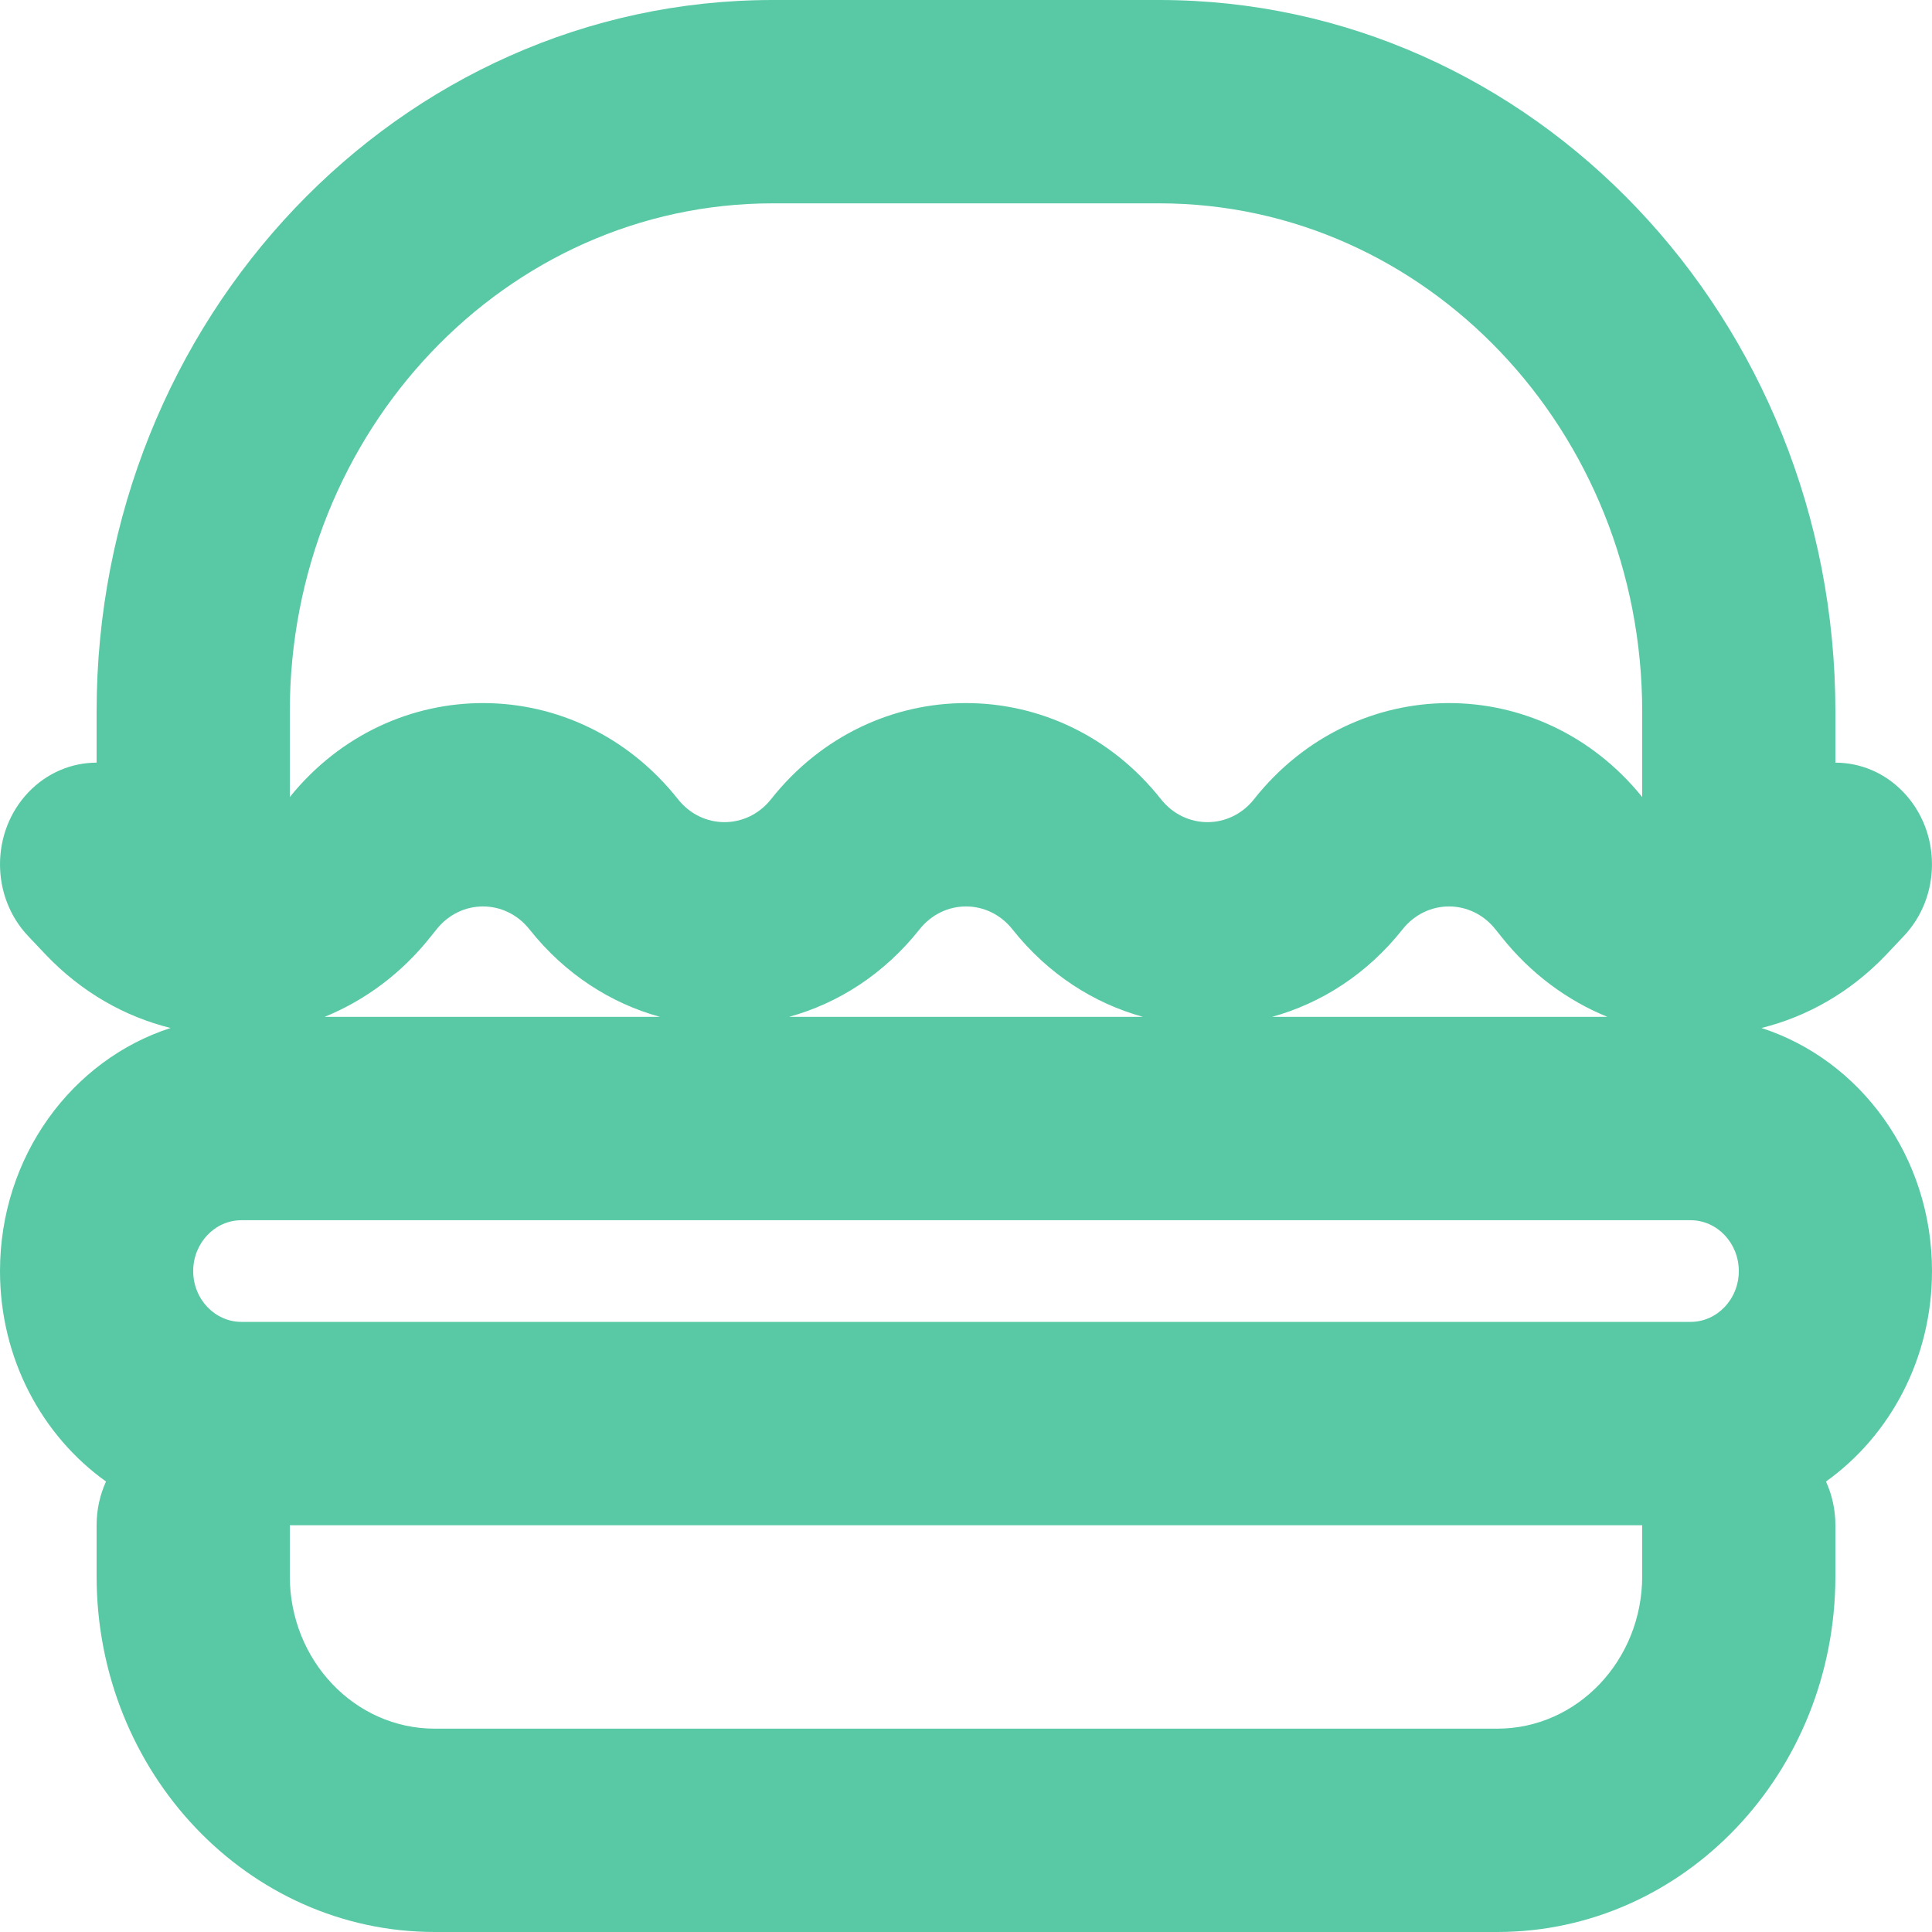 <svg width="24" height="24" viewBox="0 0 24 24" fill="none" xmlns="http://www.w3.org/2000/svg">
<g clip-path="url(#clip0_1249_1804)">
<path fill-rule="evenodd" clip-rule="evenodd" d="M3.6 8.842C3.6 5.354 6.286 2.526 9.6 2.526H14.4C17.714 2.526 20.4 5.354 20.4 8.842V9.901C19.135 8.336 16.831 8.345 15.578 9.928C15.277 10.308 14.723 10.308 14.422 9.928C13.162 8.336 10.838 8.336 9.578 9.928C9.277 10.308 8.723 10.308 8.422 9.928C7.169 8.345 4.865 8.336 3.6 9.901V8.842ZM22.8 8.842V9.474C23.107 9.474 23.414 9.597 23.648 9.844C24.117 10.337 24.117 11.137 23.648 11.63L23.43 11.861C22.985 12.328 22.447 12.63 21.881 12.77C23.108 13.166 24 14.368 24 15.79C24 16.877 23.478 17.836 22.683 18.404C22.758 18.568 22.8 18.753 22.8 18.947V19.579C22.8 22.021 20.92 24 18.6 24H5.4C3.08 24 1.2 22.021 1.2 19.579V18.947C1.2 18.753 1.242 18.568 1.317 18.404C0.522 17.836 0 16.877 0 15.79C0 14.368 0.892 13.166 2.119 12.77C1.553 12.63 1.015 12.328 0.57 11.861L0.351 11.63C-0.117 11.137 -0.117 10.337 0.351 9.844C0.586 9.597 0.893 9.474 1.2 9.474V8.842C1.2 3.959 4.961 0 9.6 0H14.4C19.039 0 22.8 3.959 22.8 8.842ZM4.032 12.632H8.199C7.589 12.464 7.019 12.102 6.578 11.546C6.277 11.165 5.723 11.165 5.422 11.546L5.353 11.632C4.986 12.096 4.528 12.43 4.032 12.632ZM9.801 12.632H14.199C13.589 12.464 13.019 12.102 12.578 11.546C12.277 11.165 11.723 11.165 11.422 11.546C10.981 12.102 10.411 12.464 9.801 12.632ZM15.801 12.632H19.968C19.472 12.43 19.014 12.096 18.647 11.632L18.578 11.546C18.277 11.165 17.723 11.165 17.422 11.546C16.981 12.102 16.411 12.464 15.801 12.632ZM3.6 18.947V19.579C3.6 20.625 4.406 21.474 5.4 21.474H18.6C19.594 21.474 20.4 20.625 20.4 19.579V18.947H3.6ZM2.4 15.79C2.4 15.441 2.669 15.158 3 15.158H21C21.331 15.158 21.6 15.441 21.6 15.79C21.6 16.138 21.331 16.421 21 16.421H3C2.669 16.421 2.4 16.138 2.4 15.79Z" fill="#59C9A5"/>
</g>
<defs>
<clipPath id="clip0_1249_1804">
<rect width="24" height="24" fill="white"/>
</clipPath>
</defs>
</svg>
